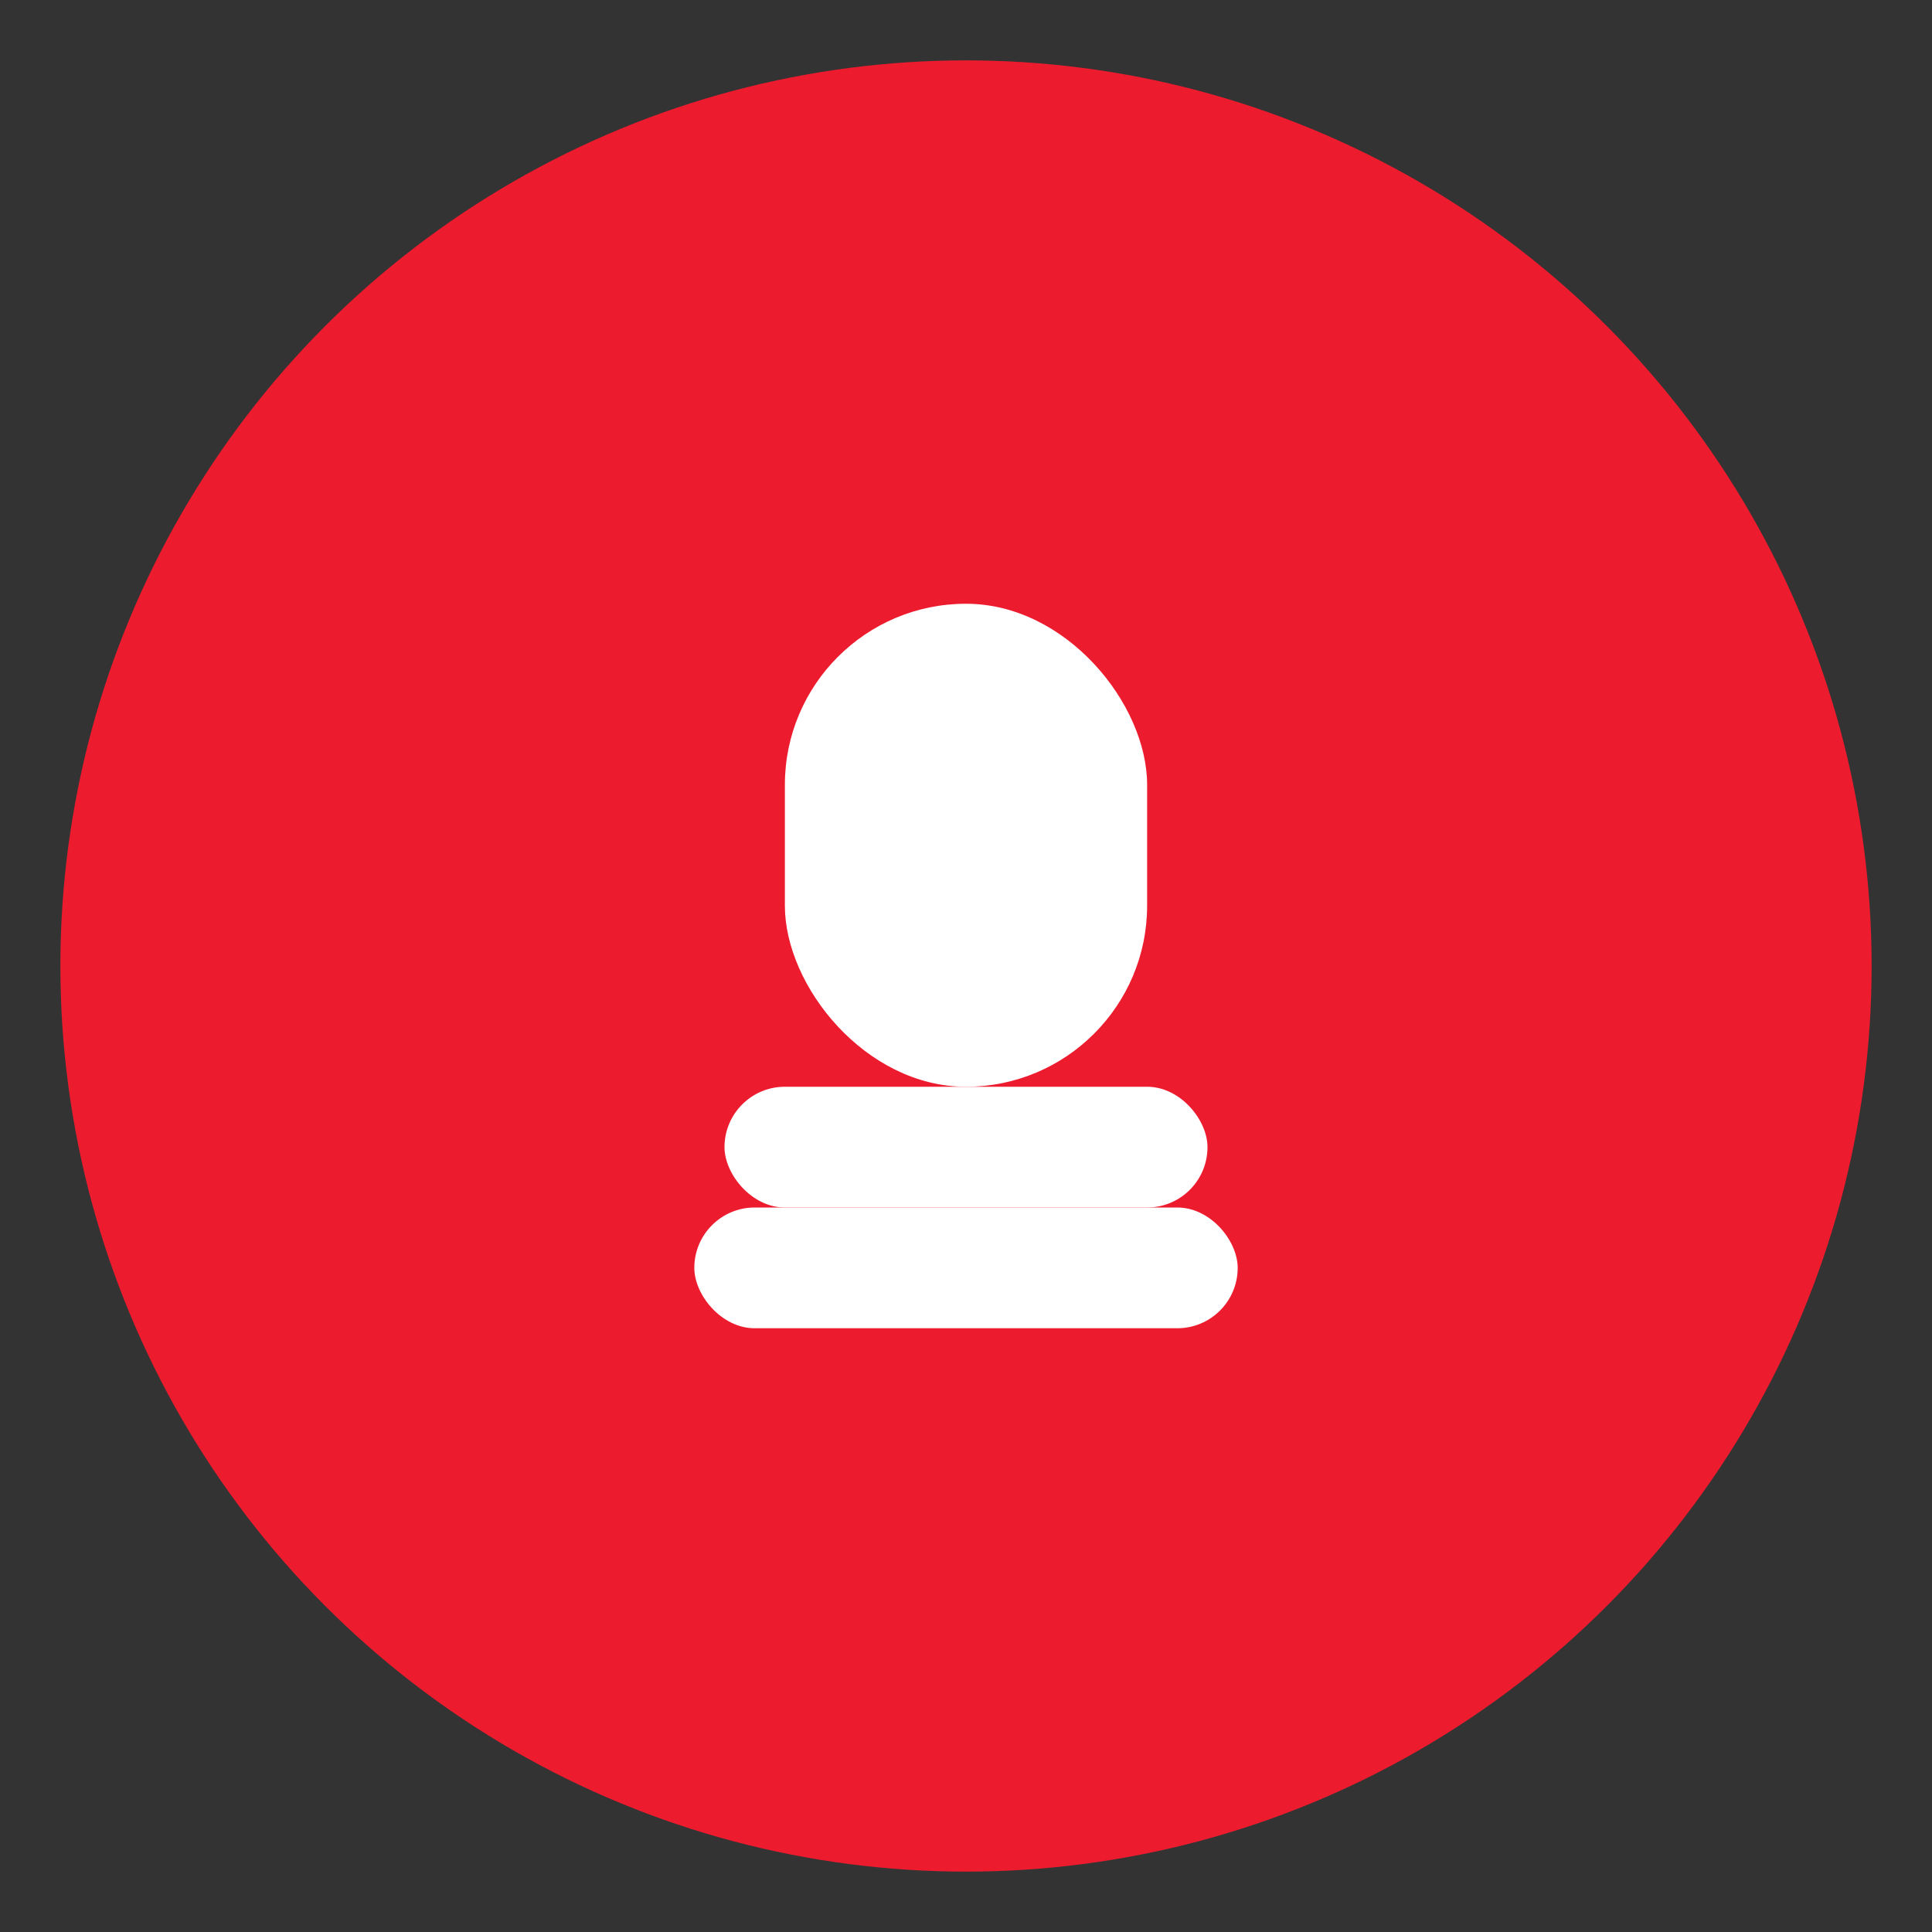 <svg width="64" height="64" viewBox="0 0 64 64" xmlns="http://www.w3.org/2000/svg">
  <rect x="0" y="0" width="64" height="64" fill="#333333" stroke="none"/>
  <circle cx="32" cy="32" r="30" fill="#ed1b2e"/>
  <rect x="26" y="20" width="12" height="16" rx="6" fill="white"/>
  <rect x="24" y="36" width="16" height="4" rx="2" fill="white"/>
  <rect x="23" y="40" width="18" height="4" rx="2" fill="white"/>
</svg>
